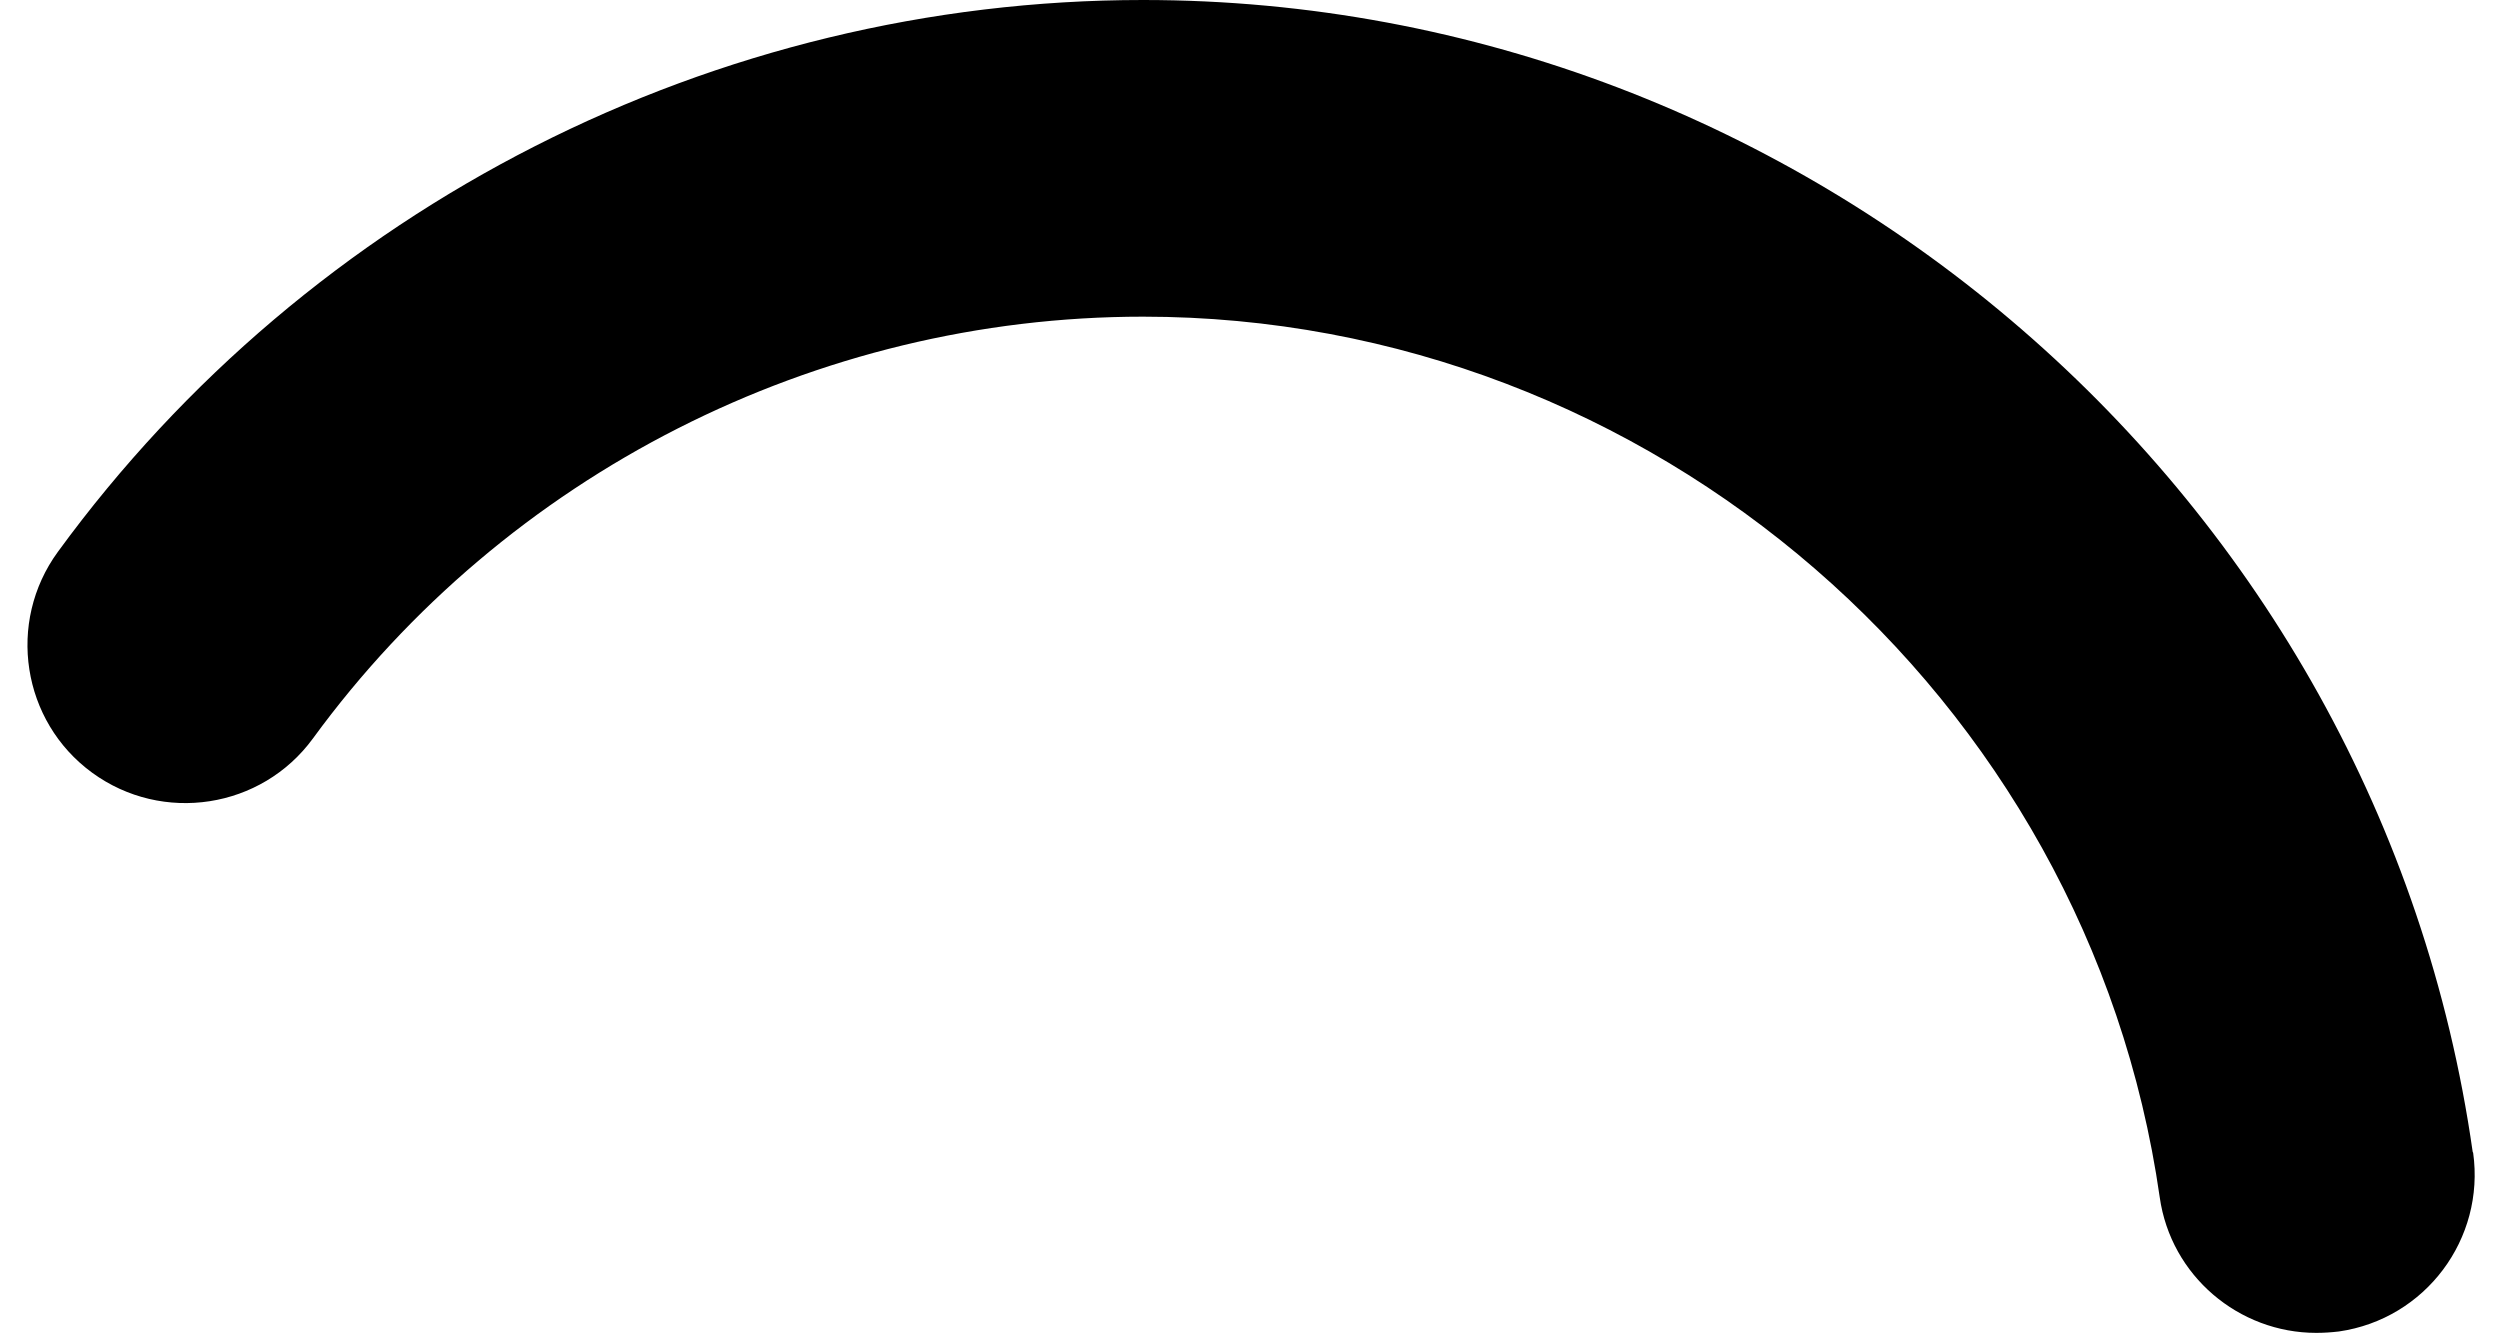 <svg xmlns="http://www.w3.org/2000/svg" viewBox="0 0 54 29" width="54" height="29">
	<defs>
		<filter id="flt1"> <feColorMatrix in="SourceGraphic" type="matrix" values="0 0 0 0 0.435   0 0 0 0 0.118   0 0 0 0 0.188   0 0 0 1 0" /> </filter>
	</defs>
	<style>
		tspan { white-space:pre }
		.shp0 { fill: #000000 } 
	</style>
	<g id="Layer" style="filter: url(#flt1)">
		<g id="Layer">
			<path id="Layer" class="shp0" d="M53.41,24.88c-2.02,-14.19 -14.37,-24.88 -28.72,-24.88c-9.23,0 -17.99,4.45 -23.44,11.92c-1.11,1.52 -0.78,3.66 0.74,4.77c1.52,1.11 3.66,0.78 4.77,-0.74c4.17,-5.71 10.87,-9.11 17.93,-9.11c10.97,0 20.41,8.18 21.96,19.02c0.24,1.7 1.71,2.93 3.38,2.93c0.16,0 0.32,-0.01 0.49,-0.03c1.87,-0.27 3.16,-2 2.9,-3.86z" />
		</g>
	</g>
</svg>